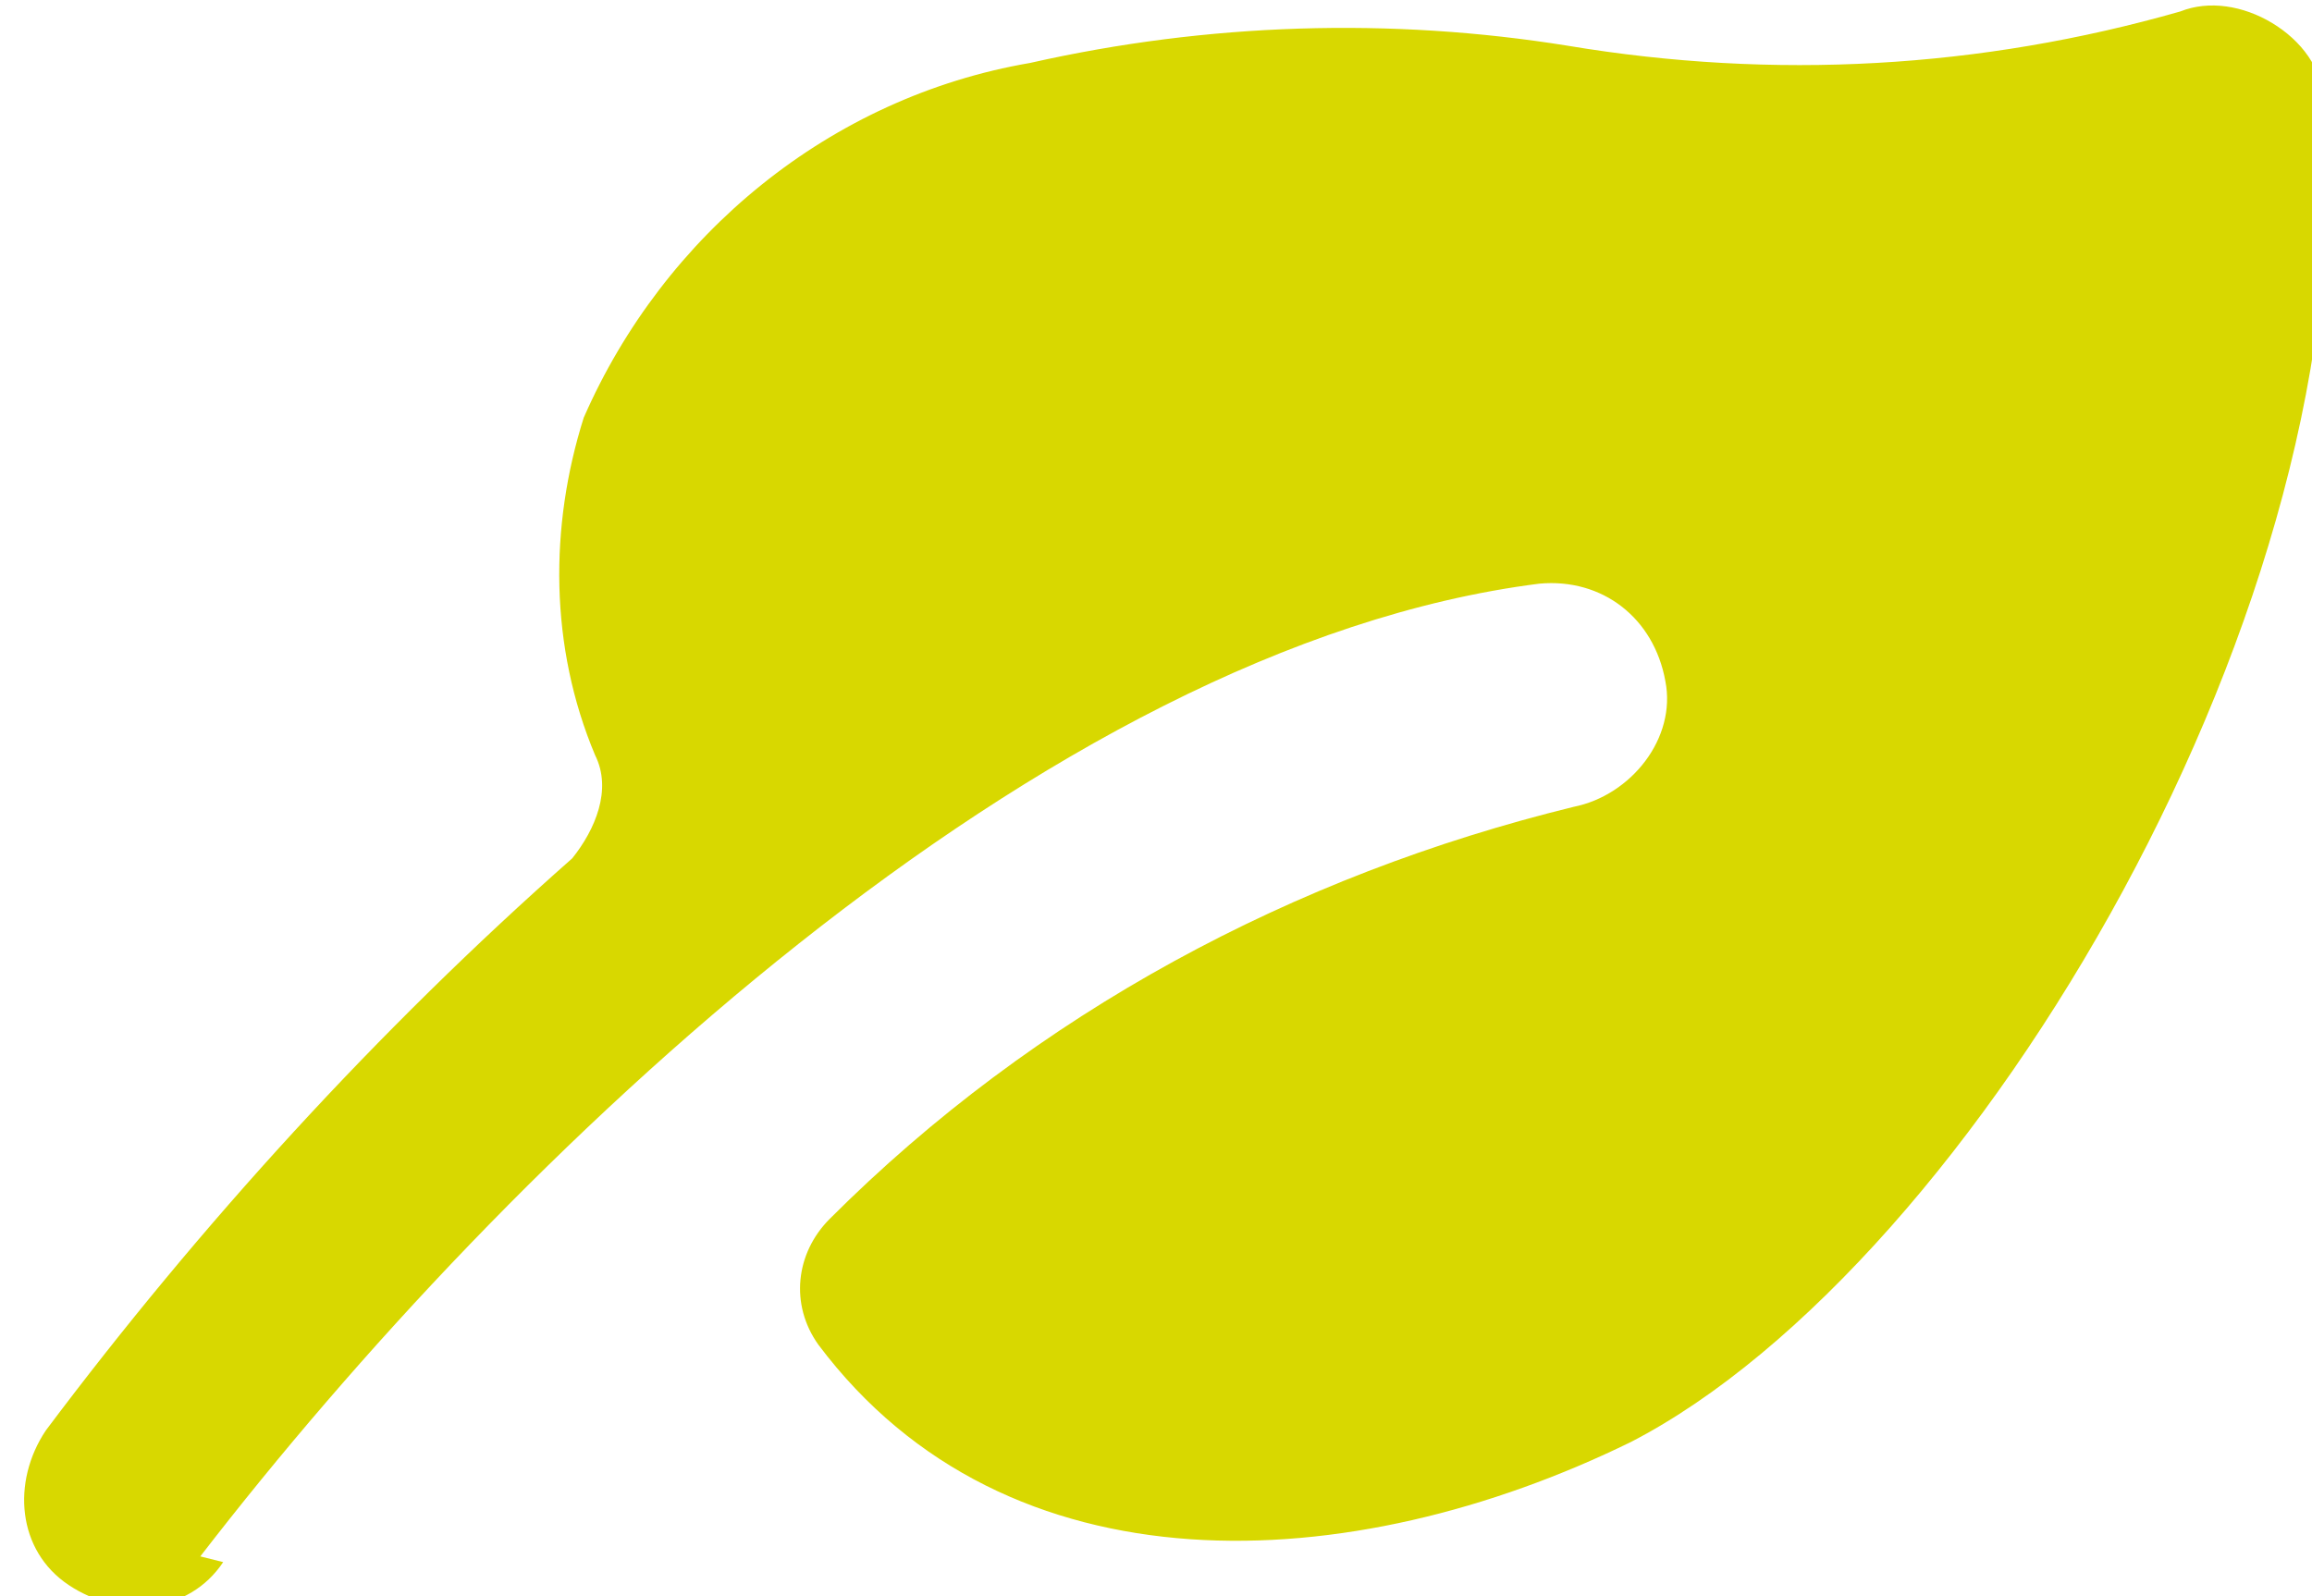 <?xml version="1.0" encoding="UTF-8"?>
<svg id="Calque_1" xmlns="http://www.w3.org/2000/svg" version="1.1" viewBox="0 0 40.4 27.9">
  <!-- Generator: Adobe Illustrator 29.6.0, SVG Export Plug-In . SVG Version: 2.1.1 Build 207)  -->
  <defs>
    <style>
      .st0 {
        fill: #d8d800;
      }
    </style>
  </defs>
  <path class="st0" d="M3.5,27.2c5.4-7,14.7-15.9,23.4-17,1.1-.1,2,.6,2.2,1.7.2,1-.6,2-1.6,2.2,0,0,0,0,0,0-4.9,1.2-9.4,3.6-13,7.2-.6.6-.7,1.5-.2,2.2,3.3,4.4,9.3,4.1,14.2,1.7,6-3.1,12.9-14.8,12.1-23.4,0-.6-.4-1.1-.9-1.4-.5-.3-1.1-.4-1.6-.2-3.5,1-7.1,1.2-10.7.6-3.1-.5-6.3-.4-9.4.3-3.5.6-6.4,3-7.8,6.2-.6,1.9-.6,4,.2,5.9.3.6,0,1.3-.4,1.8-3.4,3-6.5,6.4-9.2,10-.6.9-.5,2.1.4,2.7s2.1.5,2.7-.4h0Z"/>
</svg>